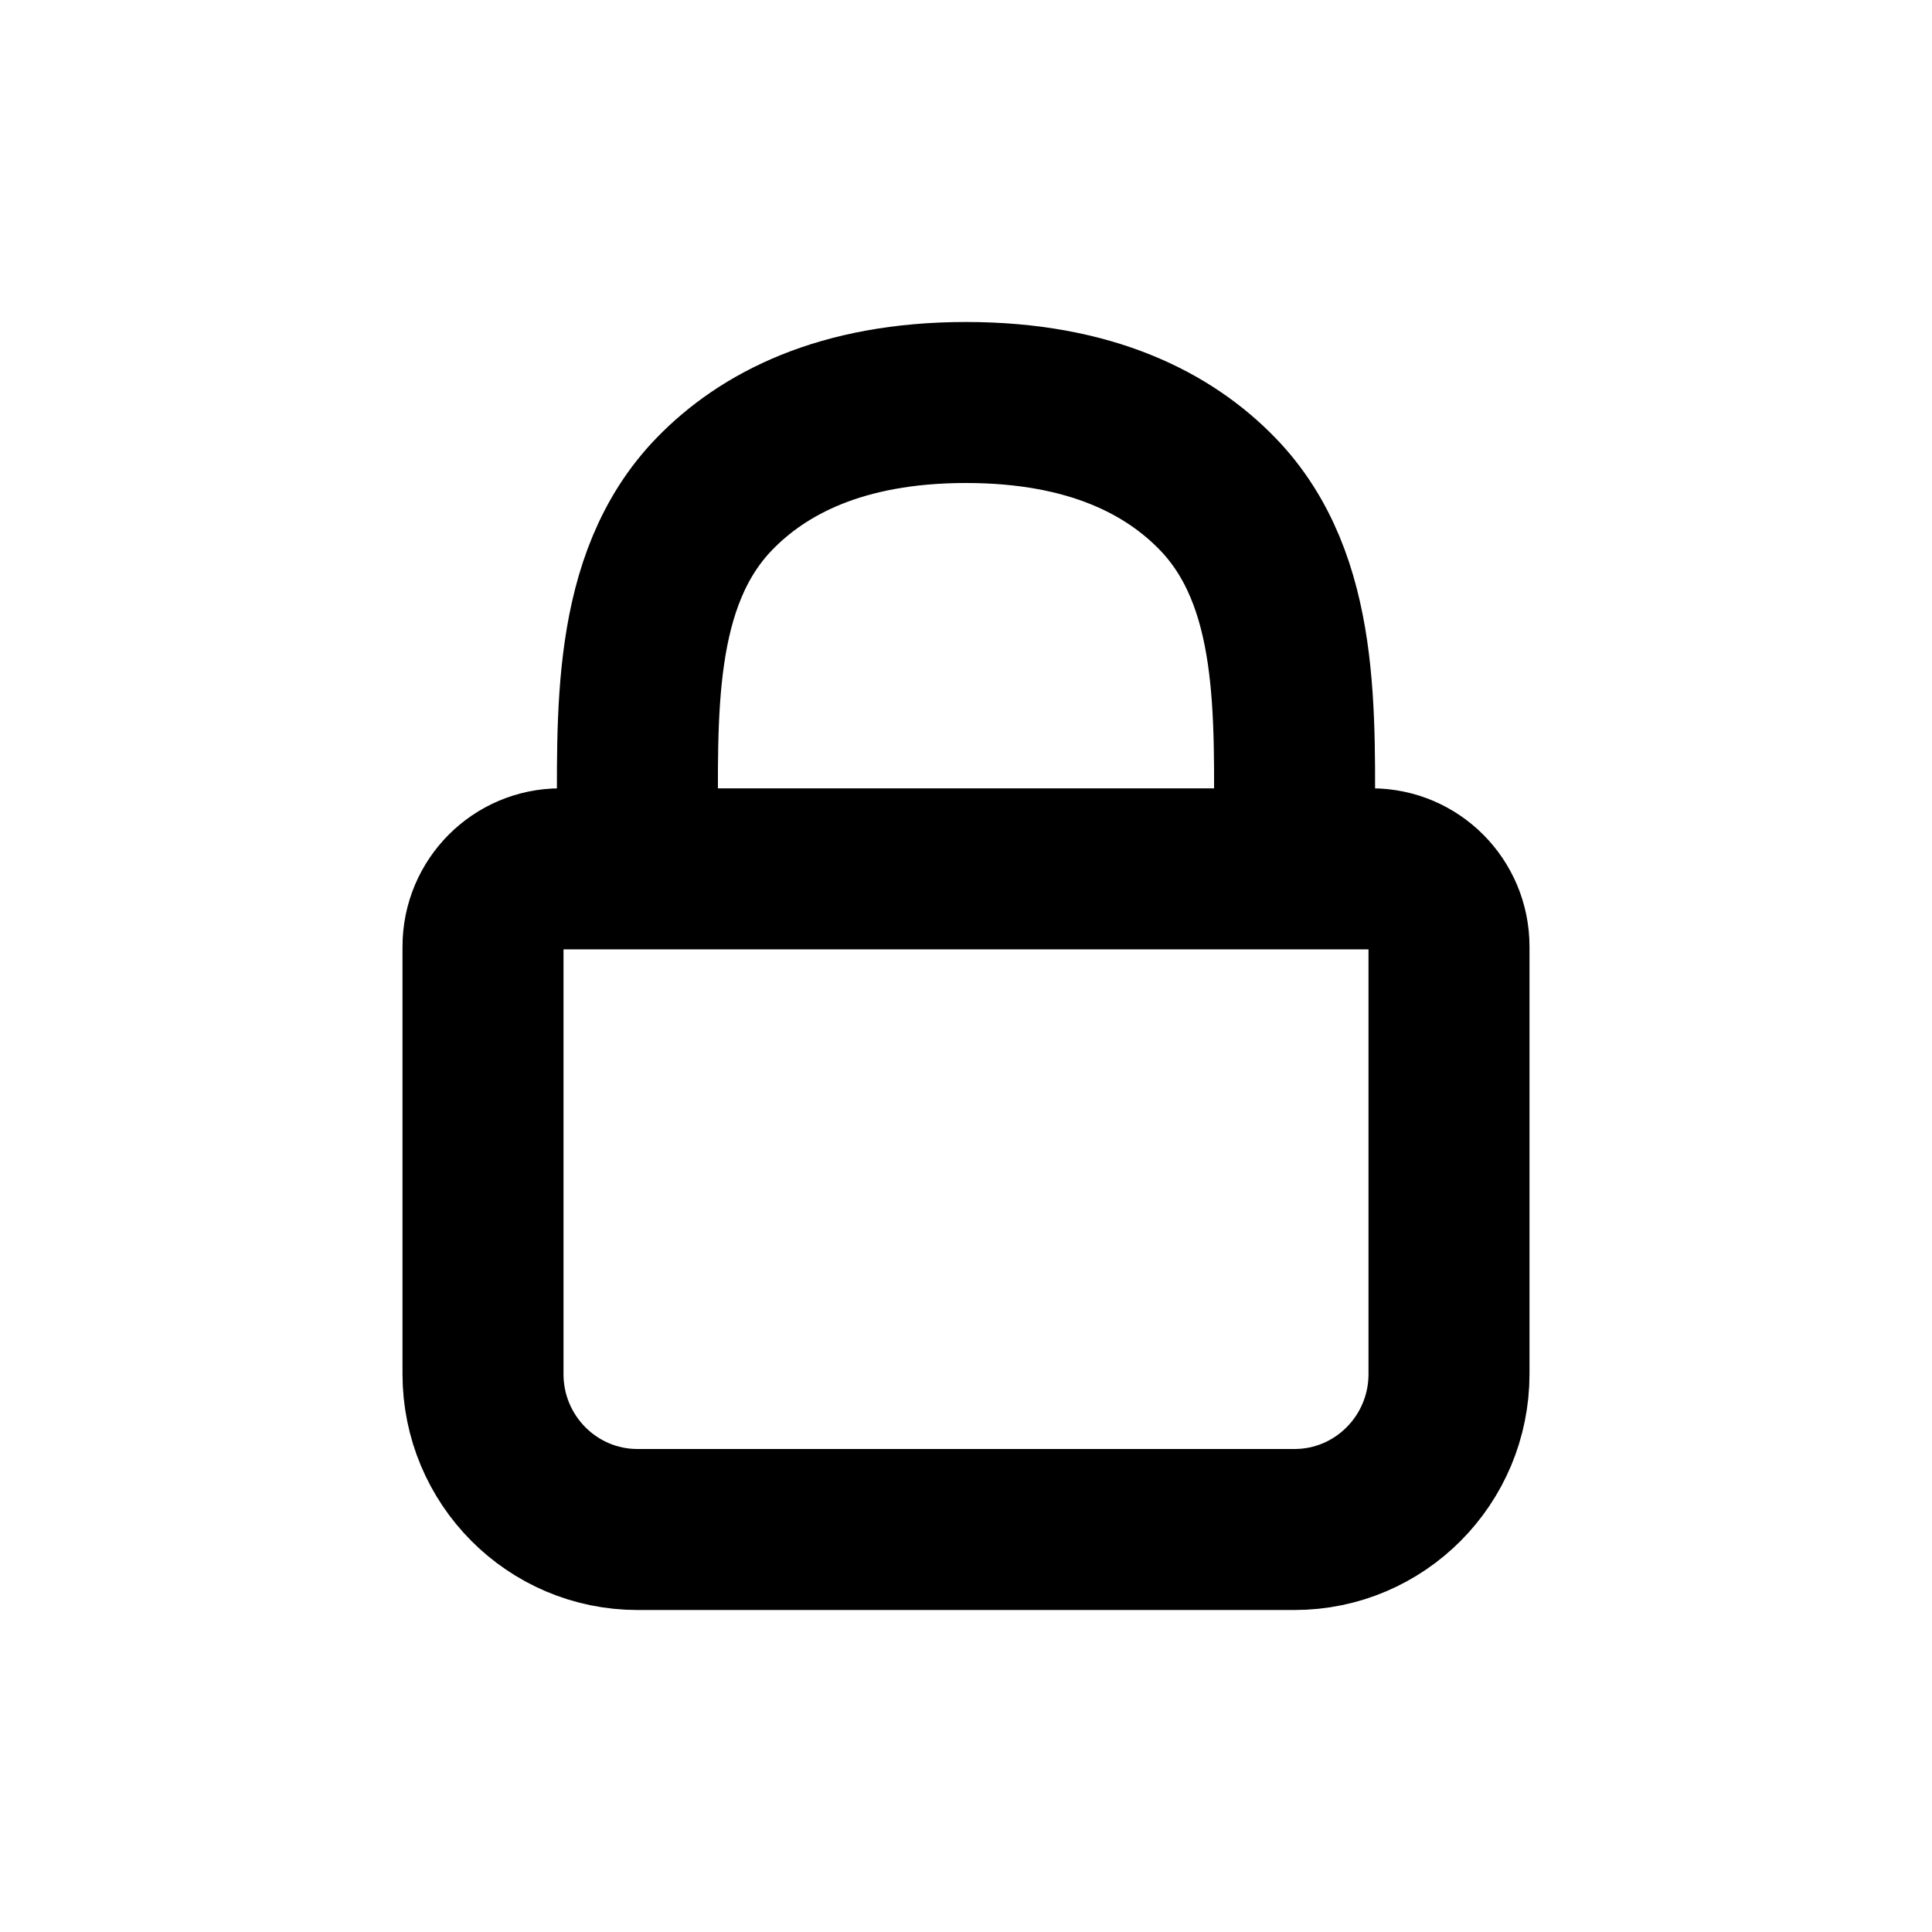 <svg viewBox="0 0 24 24" fill="none" xmlns="http://www.w3.org/2000/svg">
<path d="M7.92 10.552V10.4C7.92 8.892 7.83 7.212 8.877 6.133C9.474 5.518 10.44 5 12 5C13.56 5 14.526 5.518 15.123 6.133C16.17 7.212 16.08 8.892 16.08 10.4V10.552M6 11.759C6 11.225 6.43 10.793 6.96 10.793H17.04C17.57 10.793 18 11.225 18 11.759V17.069C18 18.136 17.14 19 16.08 19H7.92C6.86 19 6 18.136 6 17.069V11.759Z"  stroke-width="2" stroke-linecap="round" stroke-linejoin="round" stroke="currentColor" />
</svg>
